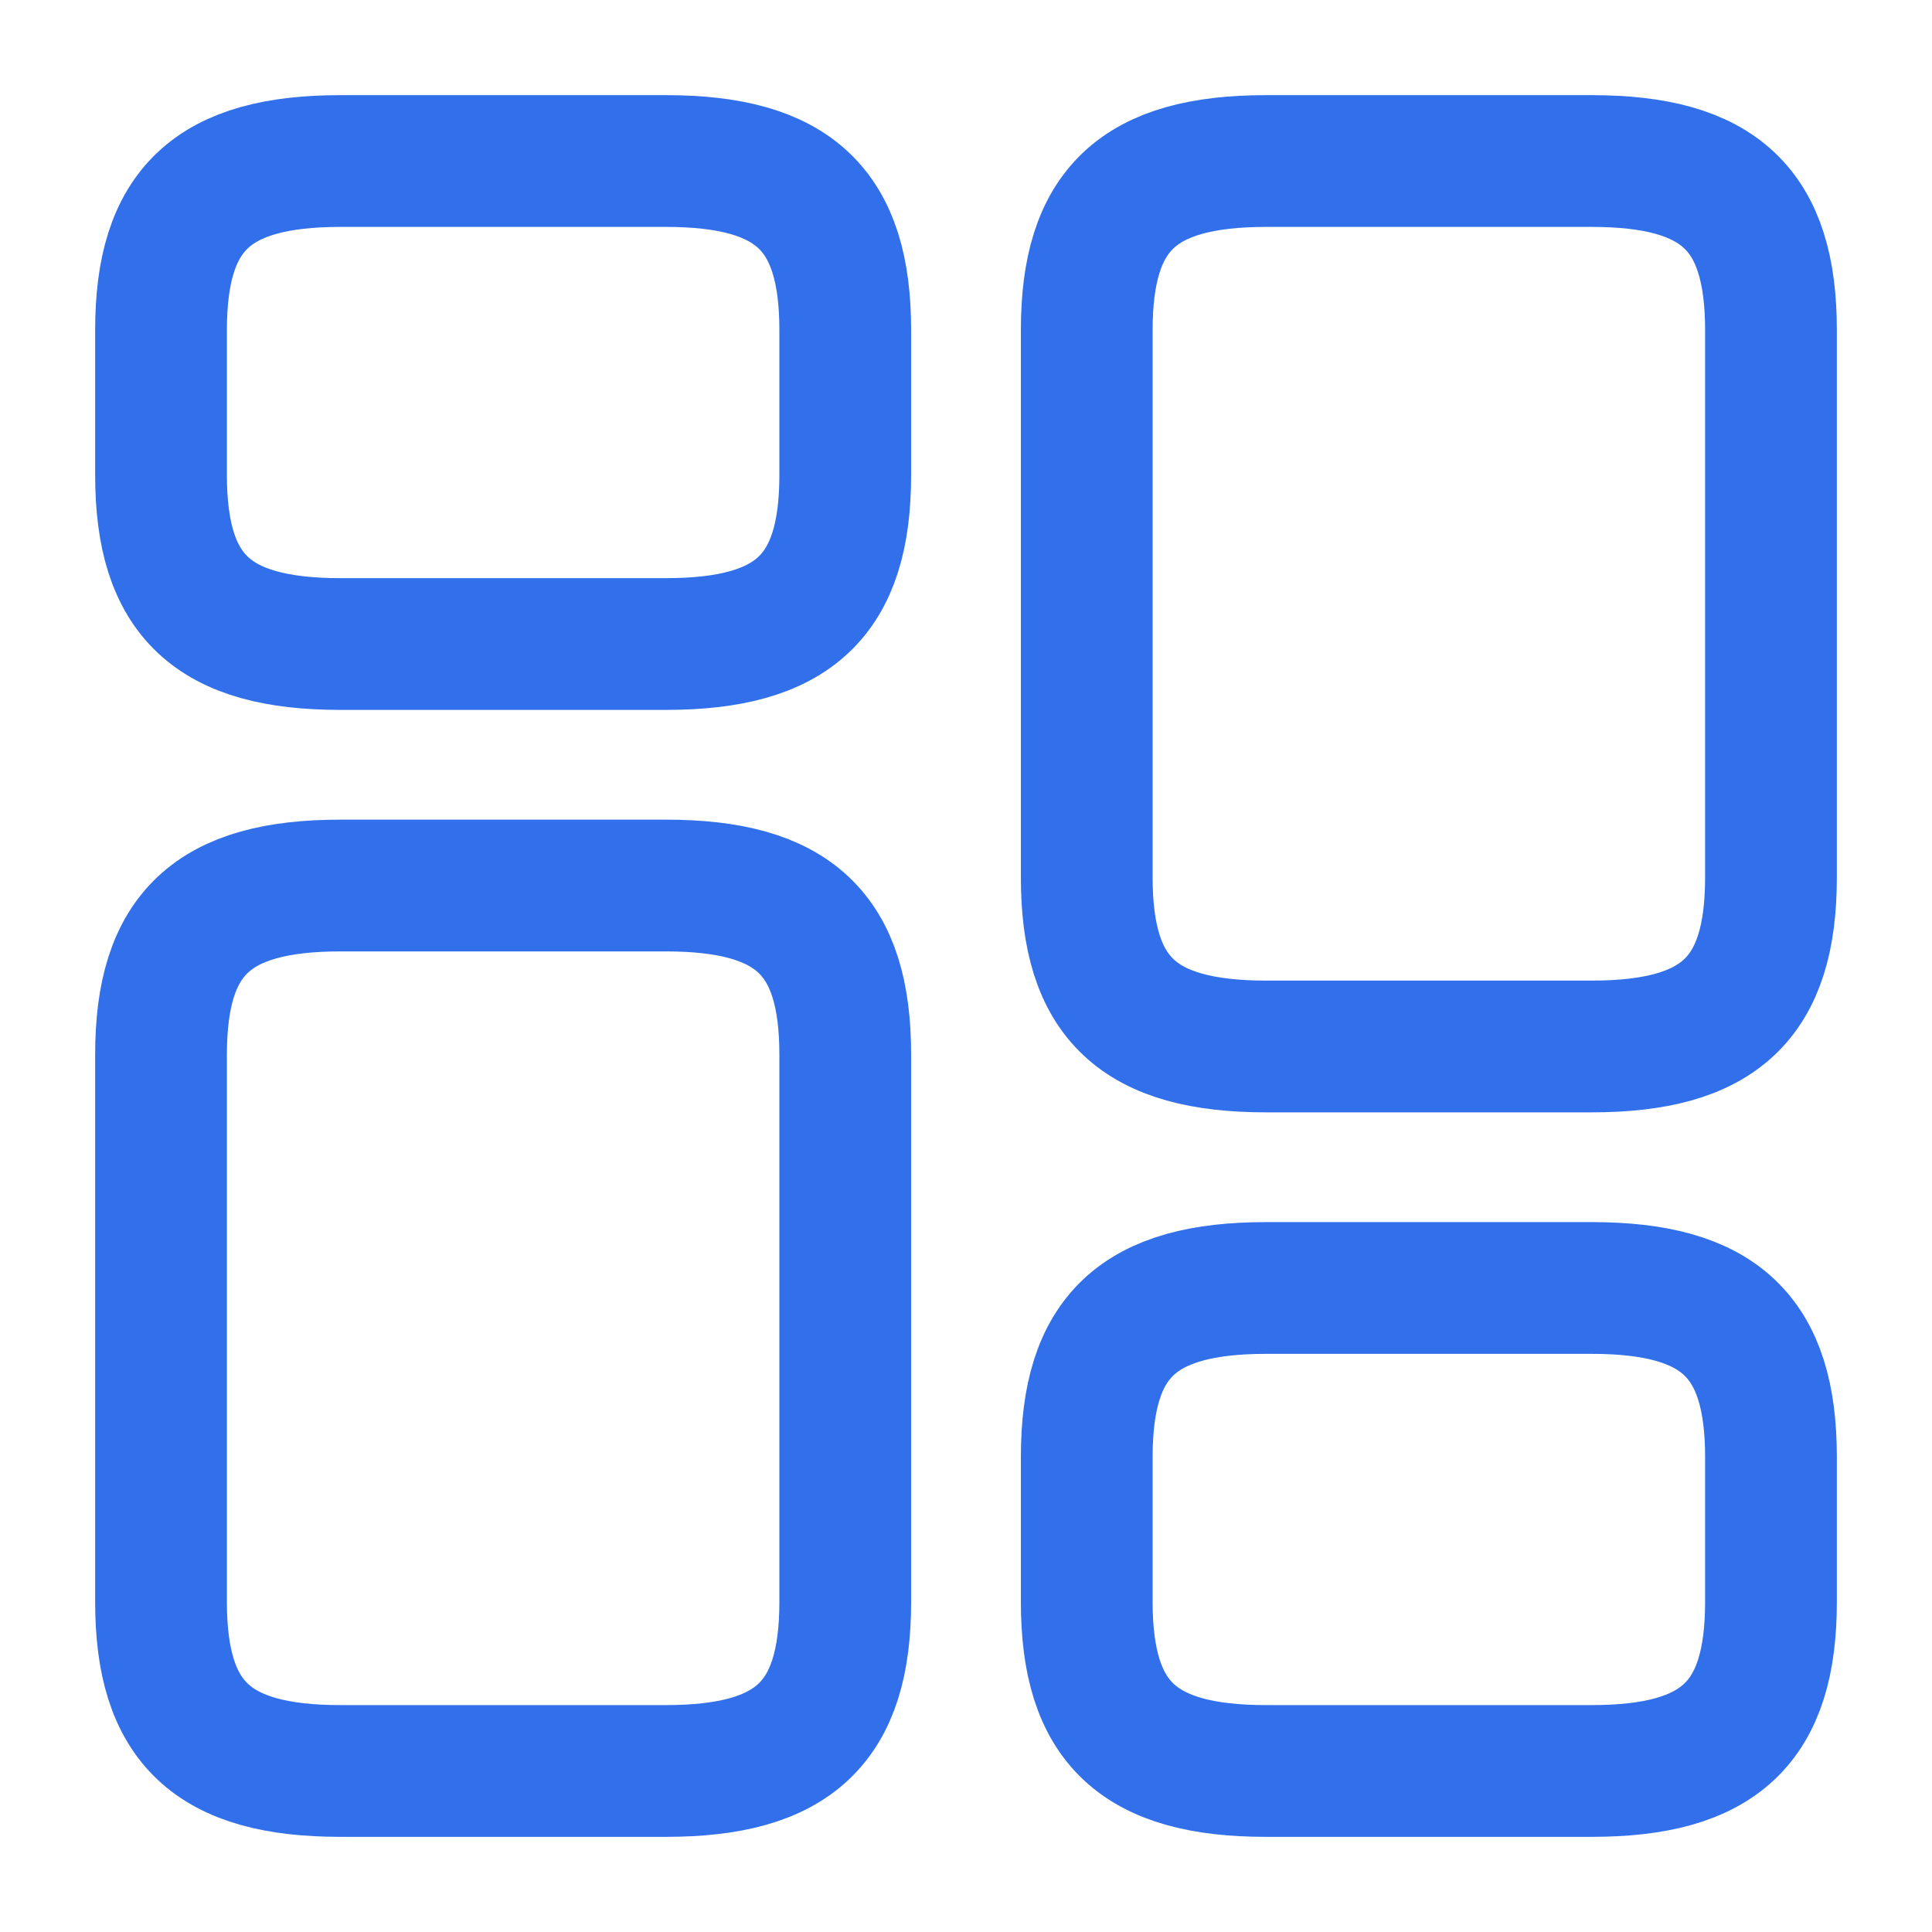 <svg xmlns="http://www.w3.org/2000/svg" width="26" height="26" viewBox="0 0 26 26" fill="none">
    <path d="M23.833 11.808V4.442C23.833 2.817 23.14 2.167 21.418 2.167H17.041C15.318 2.167 14.625 2.817 14.625 4.442V11.808C14.625 13.433 15.318 14.083 17.041 14.083H21.418C23.14 14.083 23.833 13.433 23.833 11.808Z" stroke="#3170EA" stroke-width="1.773" stroke-linecap="round" stroke-linejoin="round" />
    <path d="M23.833 21.558V19.608C23.833 17.983 23.14 17.333 21.418 17.333H17.041C15.318 17.333 14.625 17.983 14.625 19.608V21.558C14.625 23.183 15.318 23.833 17.041 23.833H21.418C23.14 23.833 23.833 23.183 23.833 21.558Z" stroke="#3170EA" stroke-width="1.773" stroke-linecap="round" stroke-linejoin="round" />
    <path d="M11.375 14.192V21.558C11.375 23.183 10.682 23.833 8.959 23.833H4.583C2.86 23.833 2.167 23.183 2.167 21.558V14.192C2.167 12.567 2.86 11.917 4.583 11.917H8.959C10.682 11.917 11.375 12.567 11.375 14.192Z" stroke="#3170EA" stroke-width="1.773" stroke-linecap="round" stroke-linejoin="round" />
    <path d="M11.375 4.442V6.392C11.375 8.017 10.682 8.667 8.959 8.667H4.583C2.86 8.667 2.167 8.017 2.167 6.392V4.442C2.167 2.817 2.86 2.167 4.583 2.167H8.959C10.682 2.167 11.375 2.817 11.375 4.442Z" stroke="#3170EA" stroke-width="1.773" stroke-linecap="round" stroke-linejoin="round" />
</svg>